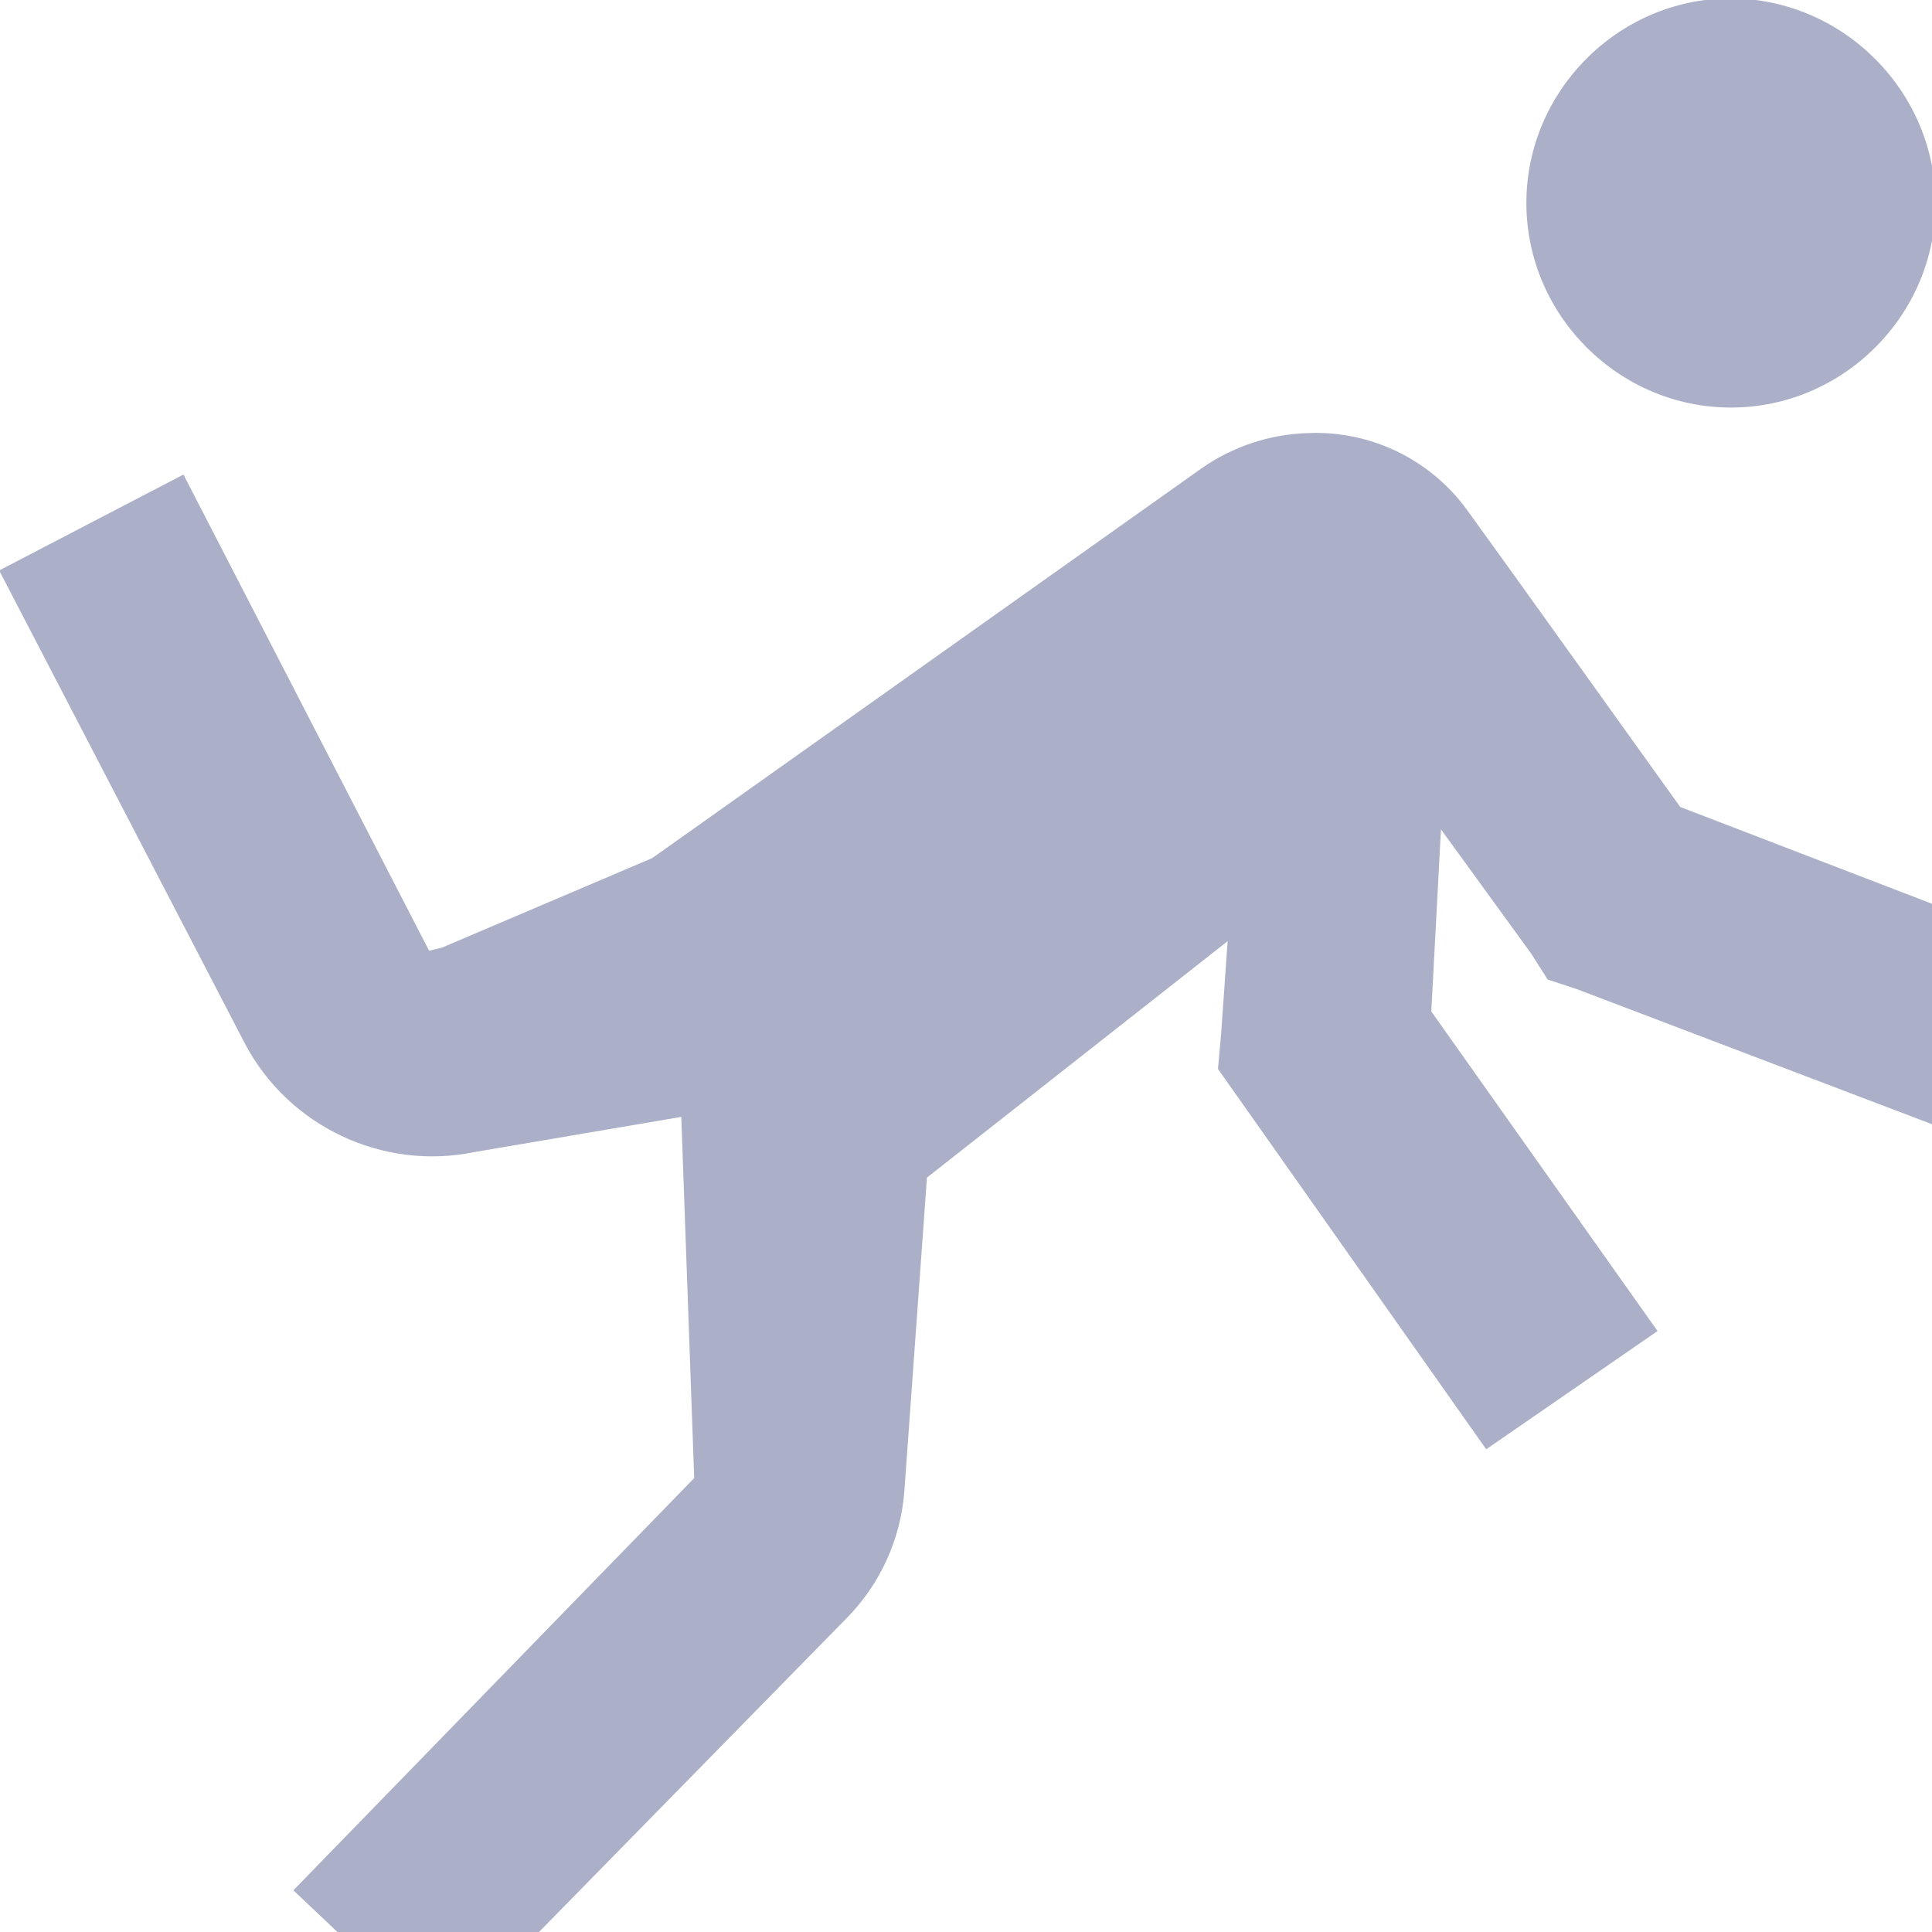 <?xml version="1.0" encoding="UTF-8" standalone="no"?><!DOCTYPE svg PUBLIC "-//W3C//DTD SVG 1.1//EN" "http://www.w3.org/Graphics/SVG/1.1/DTD/svg11.dtd"><svg width="100%" height="100%" viewBox="0 0 19 19" version="1.1" xmlns="http://www.w3.org/2000/svg" xmlns:xlink="http://www.w3.org/1999/xlink" xml:space="preserve" xmlns:serif="http://www.serif.com/" style="fill-rule:evenodd;clip-rule:evenodd;stroke-linejoin:round;stroke-miterlimit:1.414;"><path d="M17.001,-0.016c-1.095,0.012 -1.99,0.916 -1.99,2.012c0,1.104 0.908,2.012 2.012,2.012c1.102,0 2.01,-0.906 2.012,-2.008c-0.003,-1.107 -0.915,-2.016 -2.022,-2.016c-0.004,0 -0.008,0 -0.012,0Zm-4.133,4.275c-0.376,0.01 -0.741,0.13 -1.049,0.345l-5.405,3.835l-2.067,0.88l-0.127,0.031l-2.416,-4.683l-1.812,0.943l2.416,4.652c0.43,0.816 1.354,1.253 2.257,1.068l2.035,-0.346l0.127,3.552l-3.942,4.054l1.462,1.383l3.974,-4.054c0.335,-0.337 0.538,-0.783 0.573,-1.257l0.222,-3.081l2.957,-2.325l-0.064,0.911l-0.031,0.346l0.222,0.314l2.416,3.426l1.685,-1.163l-2.225,-3.143l0.095,-1.791l0.89,1.226l0.159,0.251l0.286,0.094l3.72,1.415l0.731,-1.886l-3.433,-1.32l-1.622,-2.263l-0.476,-0.66c-0.36,-0.495 -0.946,-0.779 -1.558,-0.754Z" style="fill:#abb0c8;"/></svg>